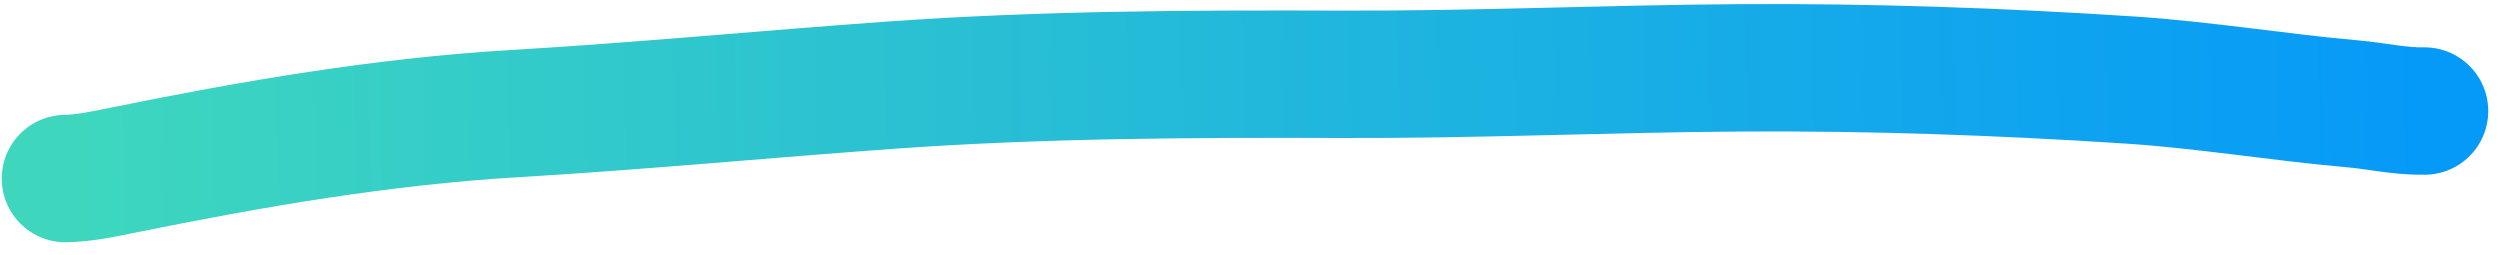 <svg width="157" height="16" viewBox="0 0 157 16" fill="none" xmlns="http://www.w3.org/2000/svg">
<path id="Vector 103" d="M4.108 11.214C5.331 11.188 6.501 10.933 7.7 10.69C15.859 9.032 24.022 7.625 32.342 7.133C40.209 6.668 48.043 5.914 55.902 5.351C65.395 4.671 74.864 4.633 84.372 4.666C92.678 4.695 100.98 4.313 109.285 4.26C117.45 4.208 125.586 4.493 133.733 5.024C138.429 5.33 143.052 6.107 147.732 6.519C149.243 6.652 150.742 7.005 152.262 6.973" stroke="url(#paint0_linear_4182_1324)" stroke-width="8" stroke-linecap="round"/>
<defs>
<linearGradient id="paint0_linear_4182_1324" x1="4.054" y1="8.678" x2="152.231" y2="5.536" gradientUnits="userSpaceOnUse">
<stop stop-color="#3ED7BE"/>
<stop offset="1" stop-color="#069AF8"/>
</linearGradient>
</defs>
</svg>
